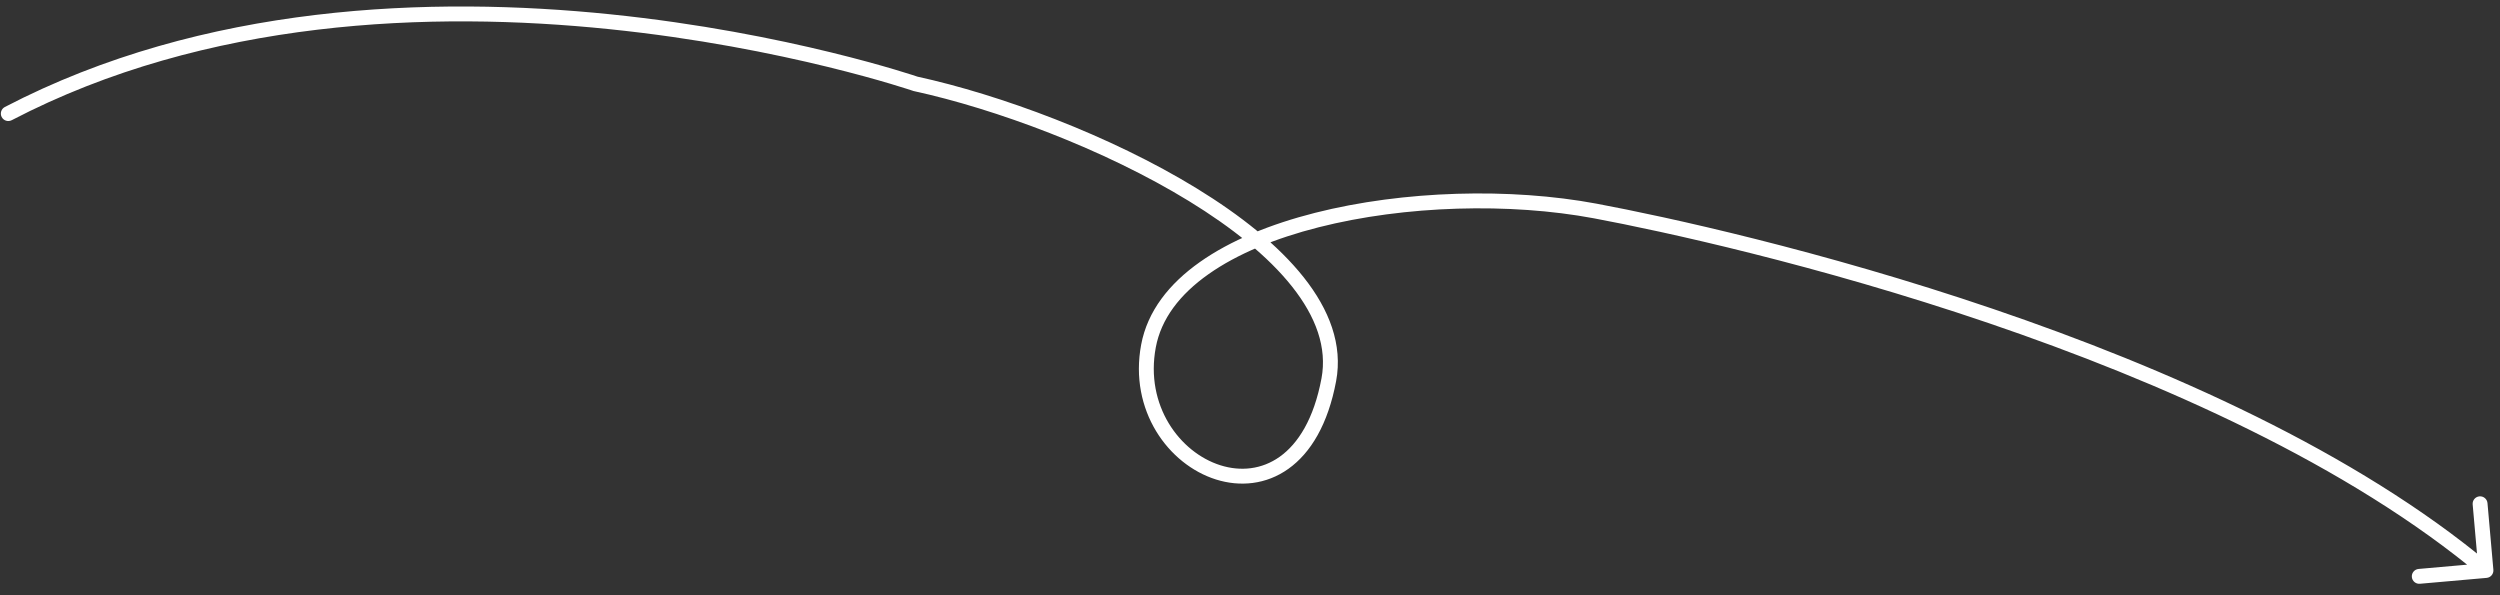 <svg width="168" height="40" viewBox="0 0 168 40" fill="none" xmlns="http://www.w3.org/2000/svg">
<rect x="0" y="0" width="168" height="40" fill="#333333" stroke="none"/>
<path d="M0.788 8.077C0.543 8.205 0.241 8.109 0.113 7.864C-0.014 7.62 0.081 7.318 0.326 7.19L0.788 8.077ZM61.521 5.634L61.414 6.122L61.386 6.116L61.359 6.107L61.521 5.634ZM167.555 38.292C167.579 38.567 167.376 38.81 167.101 38.834L162.618 39.229C162.343 39.254 162.1 39.05 162.076 38.775C162.052 38.5 162.255 38.257 162.53 38.233L166.515 37.882L166.163 33.897C166.139 33.622 166.342 33.38 166.618 33.355C166.893 33.331 167.135 33.534 167.159 33.809L167.555 38.292ZM0.326 7.19C13.7 0.226 29.055 -0.267 41.027 0.962C47.019 1.577 52.178 2.625 55.84 3.52C57.672 3.967 59.13 4.377 60.131 4.674C60.631 4.823 61.018 4.944 61.28 5.028C61.411 5.07 61.511 5.103 61.579 5.126C61.612 5.137 61.638 5.145 61.655 5.151C61.664 5.154 61.671 5.156 61.675 5.158C61.678 5.159 61.679 5.159 61.681 5.16C61.681 5.16 61.682 5.16 61.682 5.16C61.682 5.16 61.683 5.16 61.521 5.634C61.359 6.107 61.359 6.107 61.359 6.107C61.358 6.106 61.358 6.106 61.358 6.106C61.357 6.106 61.356 6.105 61.354 6.105C61.35 6.104 61.344 6.102 61.336 6.099C61.32 6.093 61.296 6.085 61.264 6.075C61.199 6.053 61.102 6.022 60.975 5.981C60.719 5.899 60.339 5.78 59.846 5.633C58.859 5.339 57.417 4.935 55.603 4.491C51.975 3.605 46.862 2.566 40.925 1.957C29.04 0.737 13.913 1.243 0.788 8.077L0.326 7.19ZM61.627 5.145C67.176 6.354 74.596 9.088 80.428 12.665C83.344 14.453 85.891 16.468 87.607 18.632C89.324 20.797 90.245 23.162 89.787 25.612L88.804 25.428C89.19 23.365 88.437 21.288 86.823 19.253C85.209 17.217 82.77 15.274 79.906 13.518C74.179 10.006 66.867 7.31 61.414 6.122L61.627 5.145ZM89.787 25.612C89.244 28.515 88.077 30.439 86.583 31.504C85.083 32.574 83.321 32.728 81.71 32.22C78.511 31.21 75.859 27.582 76.686 23.161L77.669 23.345C76.936 27.262 79.288 30.407 82.011 31.266C83.361 31.692 84.789 31.555 86.002 30.69C87.222 29.82 88.292 28.165 88.804 25.428L89.787 25.612ZM76.686 23.161C77.107 20.909 78.568 19.065 80.632 17.609C82.694 16.153 85.39 15.059 88.368 14.303C94.322 12.792 101.511 12.606 107.292 13.687L107.108 14.67C101.468 13.615 94.426 13.797 88.614 15.273C85.708 16.01 83.138 17.064 81.209 18.426C79.281 19.786 78.027 21.428 77.669 23.345L76.686 23.161ZM107.292 13.687C111.876 14.545 122.365 16.819 133.965 20.769C145.557 24.715 158.307 30.352 167.378 37.953L166.736 38.719C157.807 31.237 145.196 25.649 133.643 21.715C122.099 17.785 111.659 15.522 107.108 14.67L107.292 13.687Z" fill="white"/>
</svg>
